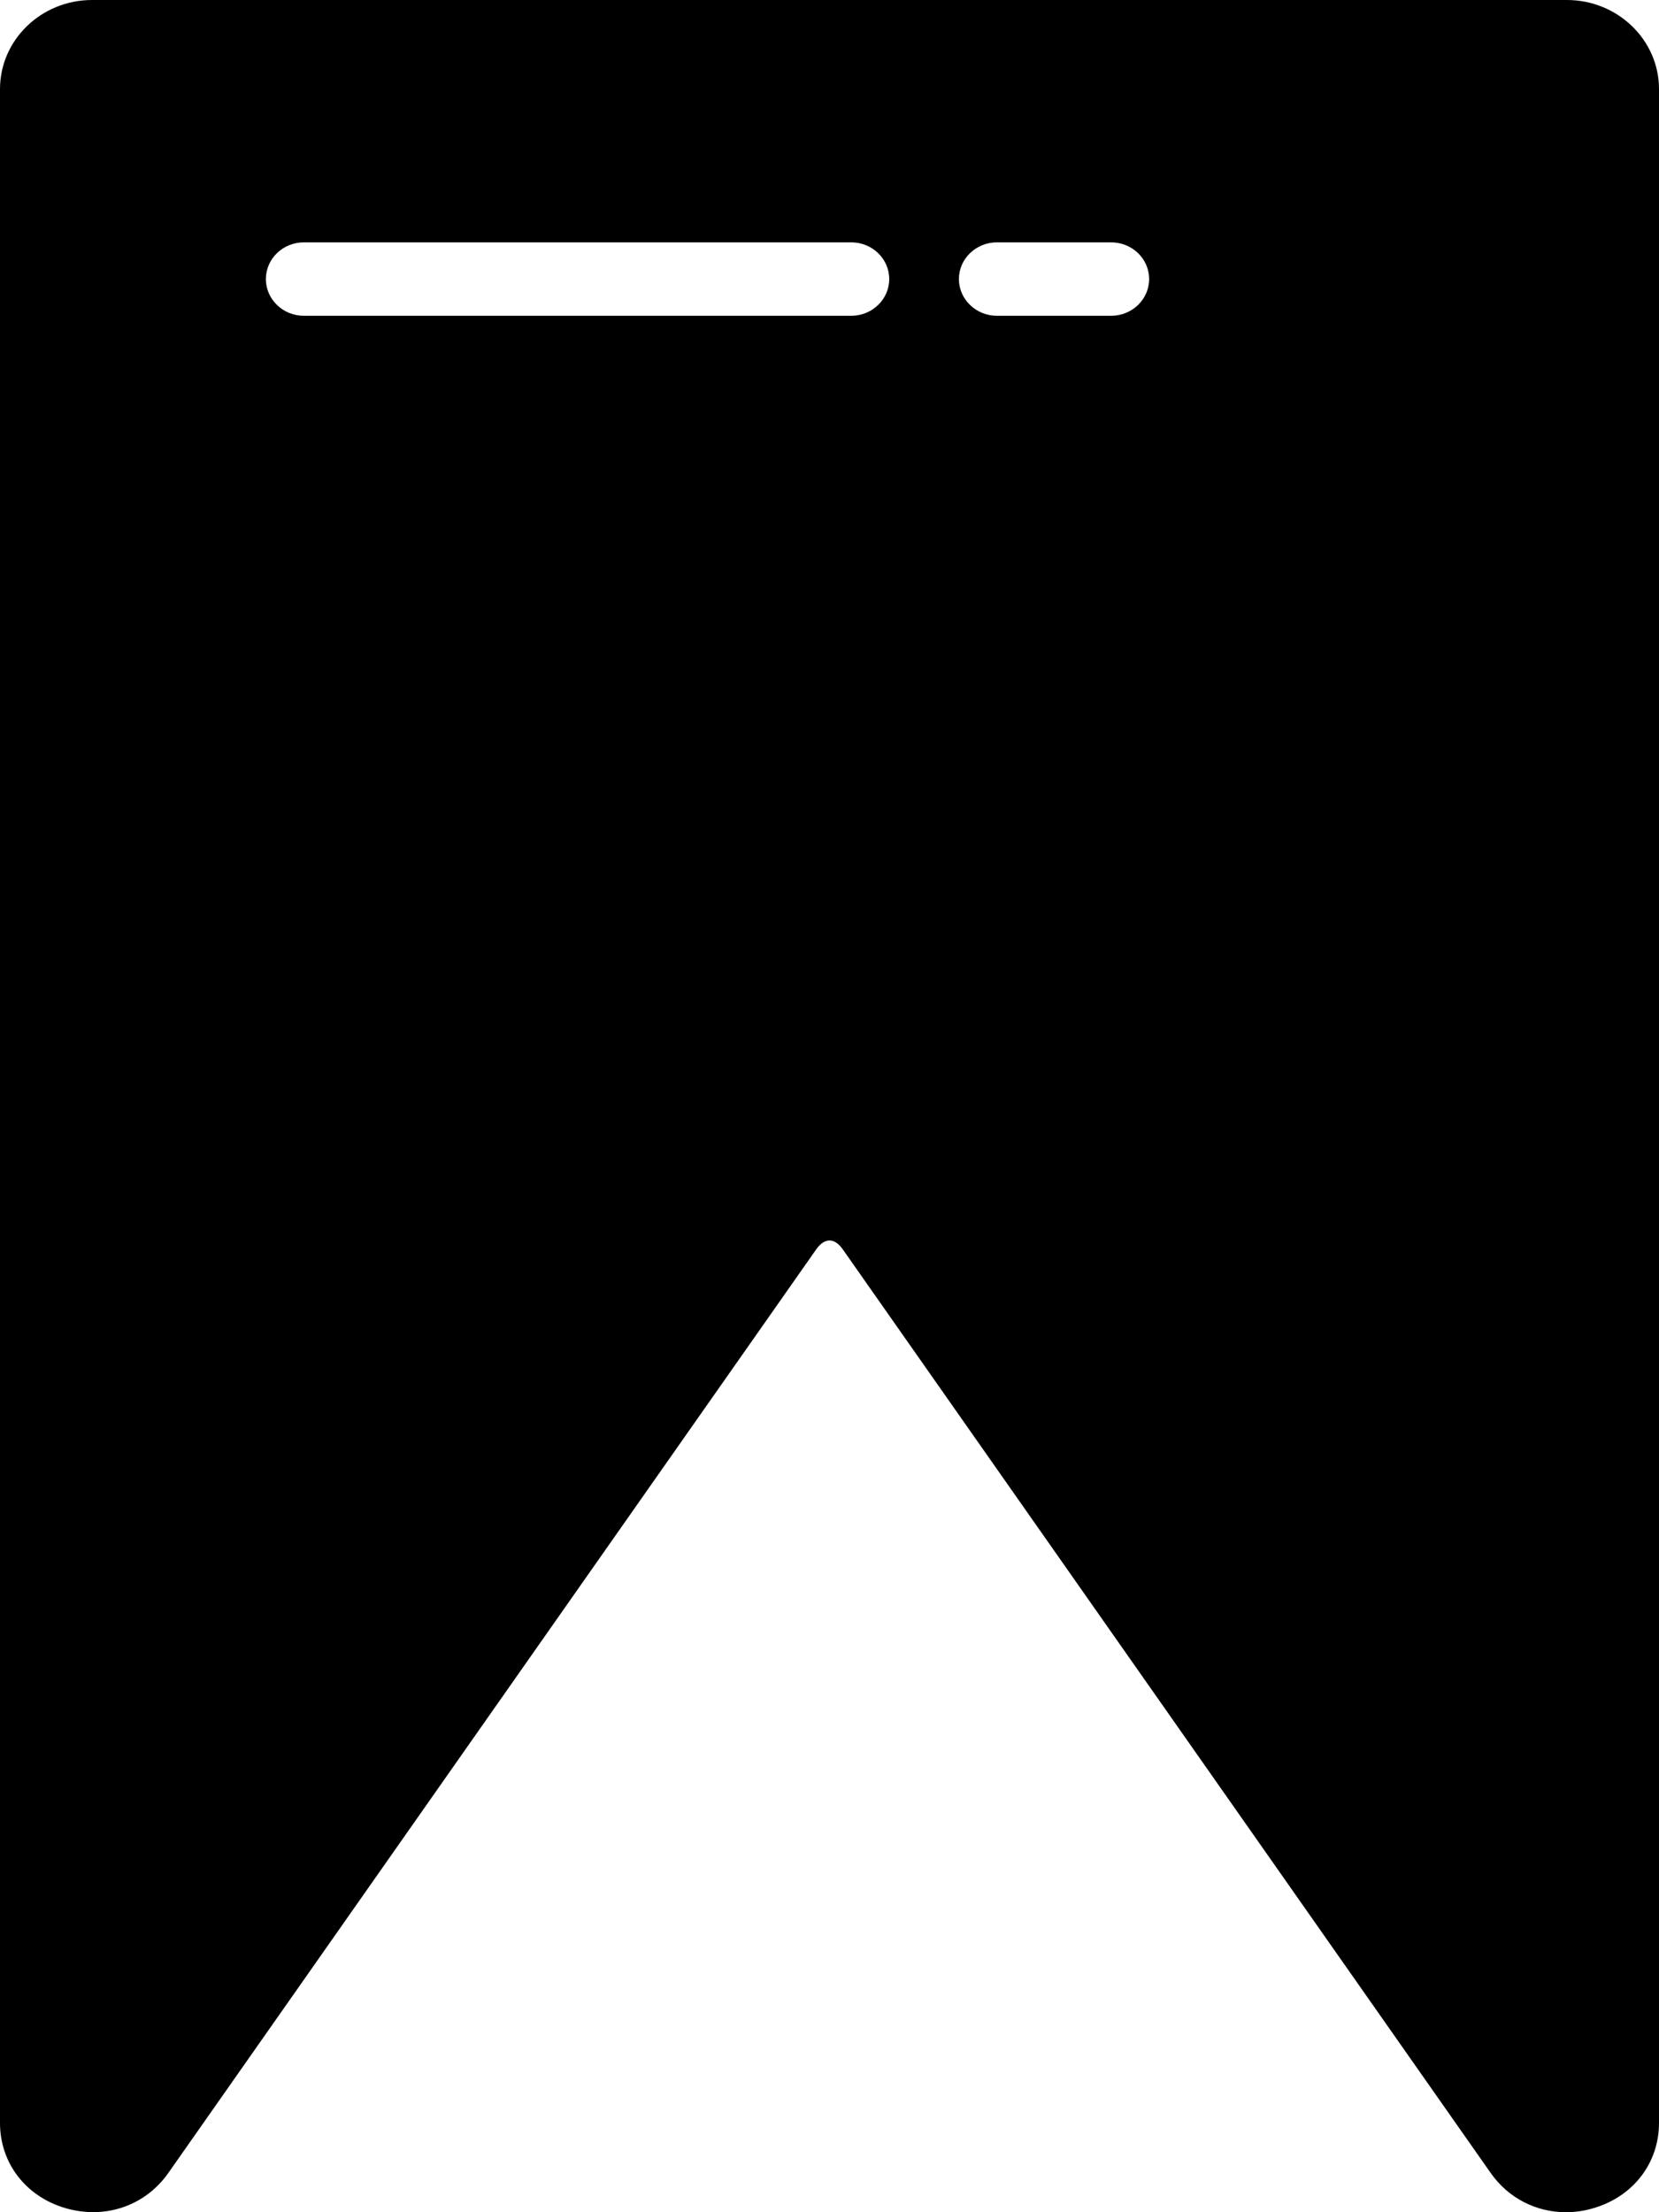<svg width="15" height="20" viewBox="0 0 15 20" fill="none" xmlns="http://www.w3.org/2000/svg">
<path d="M14.167 0H0.832C0.373 0 0 0.361 0 0.805V19.193C0 19.554 0.231 19.856 0.588 19.962C0.948 20.068 1.312 19.944 1.522 19.645L7.38 11.295C7.455 11.188 7.545 11.188 7.62 11.295L13.478 19.645C13.638 19.873 13.889 20 14.158 20C14.242 20 14.327 19.988 14.412 19.962C14.769 19.856 15 19.554 15 19.193V0.805C15 0.361 14.626 0 14.167 0ZM10.046 2.855H9.014C8.825 2.855 8.67 2.706 8.67 2.523C8.67 2.339 8.825 2.191 9.014 2.191H10.046C10.236 2.191 10.39 2.339 10.39 2.523C10.39 2.706 10.236 2.855 10.046 2.855ZM7.696 2.855H2.748C2.558 2.855 2.404 2.706 2.404 2.523C2.404 2.339 2.558 2.191 2.748 2.191H7.696C7.886 2.191 8.04 2.339 8.04 2.523C8.04 2.706 7.886 2.855 7.696 2.855Z" fill="black"/>
</svg>

